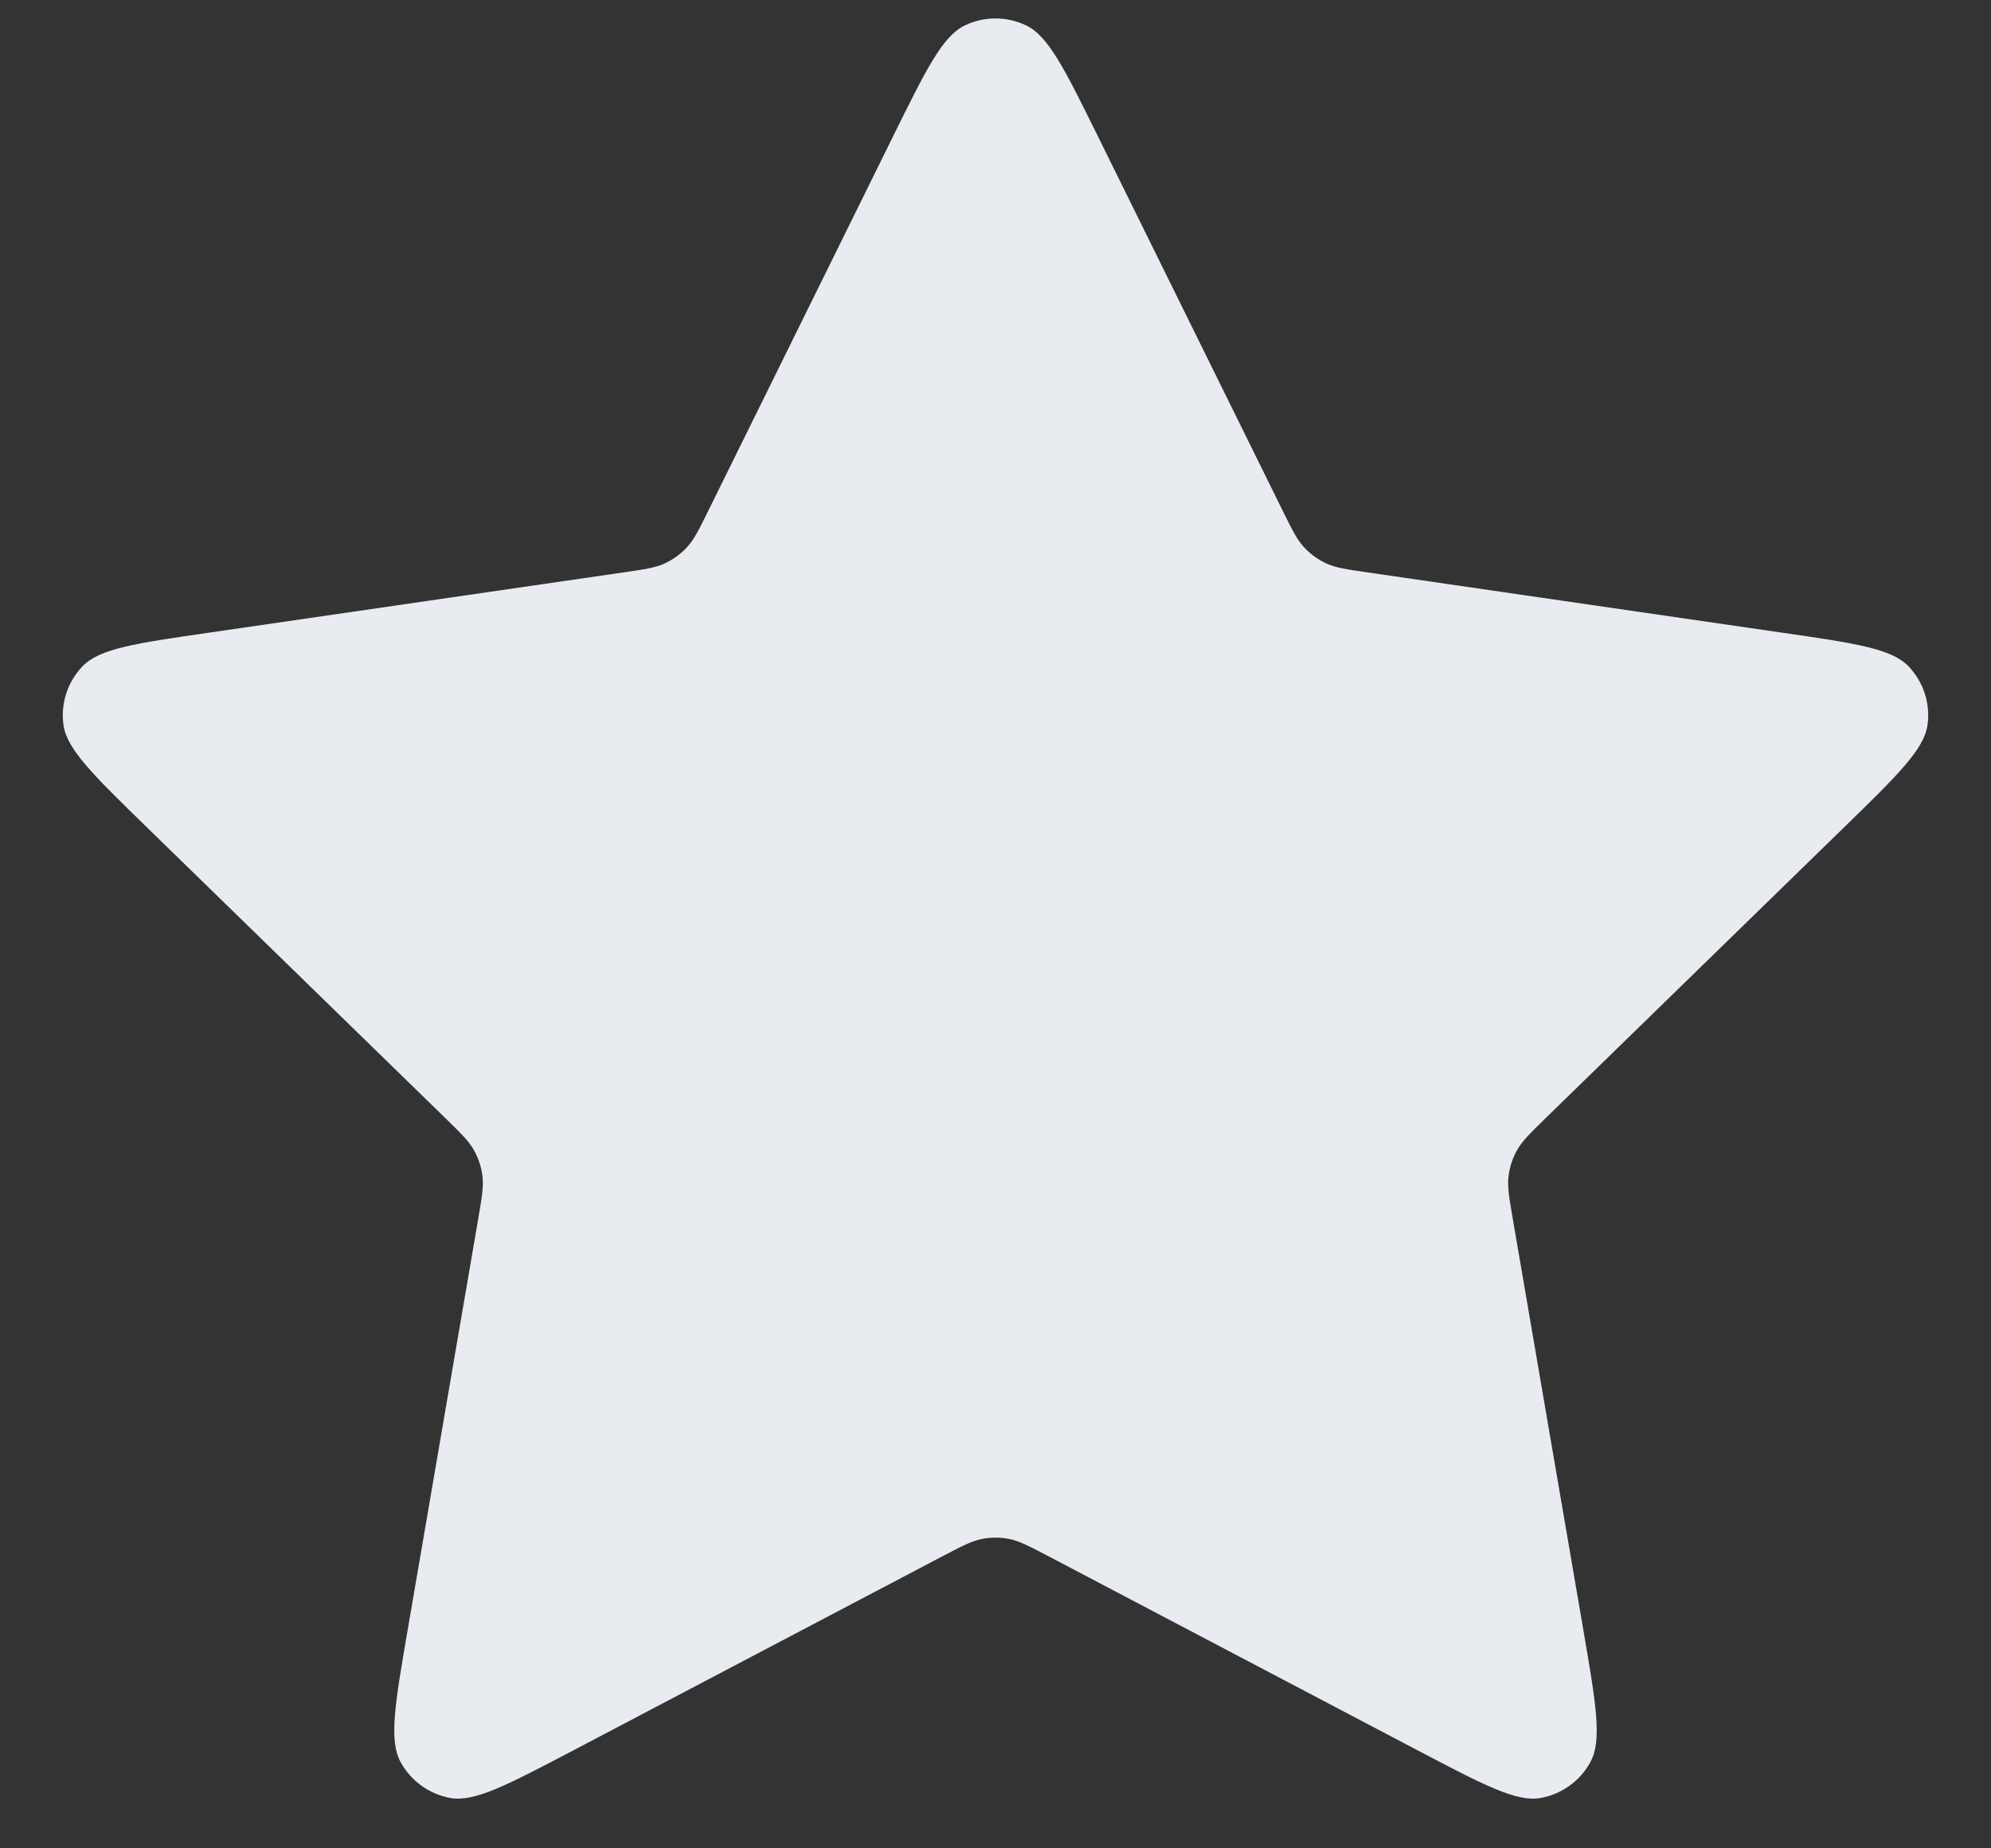 <svg width="28" height="26" viewBox="0 0 28 26" fill="none" xmlns="http://www.w3.org/2000/svg">
<rect x="0" y="0" width="28" height="26" fill="#333333" stroke="none"/>
<path d="M12.565 1.907C13.026 0.973 13.257 0.506 13.57 0.357C13.842 0.227 14.158 0.227 14.43 0.357C14.743 0.506 14.974 0.973 15.435 1.907L18.036 7.178C18.172 7.454 18.24 7.592 18.34 7.699C18.428 7.794 18.534 7.871 18.651 7.925C18.784 7.987 18.936 8.009 19.241 8.053L25.058 8.899C26.088 9.048 26.604 9.123 26.842 9.375C27.05 9.594 27.148 9.894 27.108 10.193C27.063 10.537 26.69 10.901 25.944 11.628L21.735 15.73C21.515 15.945 21.405 16.053 21.334 16.18C21.271 16.294 21.23 16.418 21.215 16.547C21.197 16.692 21.223 16.843 21.275 17.147L22.269 22.94C22.445 23.967 22.533 24.48 22.367 24.785C22.224 25.05 21.968 25.235 21.671 25.291C21.33 25.354 20.869 25.111 19.947 24.627L14.745 21.891C14.472 21.748 14.336 21.677 14.192 21.648C14.065 21.623 13.935 21.623 13.808 21.648C13.664 21.677 13.528 21.748 13.255 21.891L8.053 24.627C7.131 25.111 6.67 25.354 6.329 25.291C6.032 25.235 5.777 25.05 5.633 24.785C5.467 24.48 5.555 23.967 5.731 22.94L6.725 17.147C6.777 16.843 6.803 16.692 6.785 16.547C6.77 16.418 6.729 16.294 6.666 16.18C6.595 16.053 6.485 15.945 6.265 15.73L2.056 11.628C1.31 10.901 0.937 10.537 0.892 10.193C0.852 9.894 0.95 9.594 1.158 9.375C1.396 9.123 1.912 9.048 2.942 8.899L8.759 8.053C9.064 8.009 9.216 7.987 9.349 7.925C9.466 7.871 9.572 7.794 9.66 7.699C9.76 7.592 9.828 7.454 9.964 7.178L12.565 1.907Z" fill="#E8EBF0"/>
</svg>
